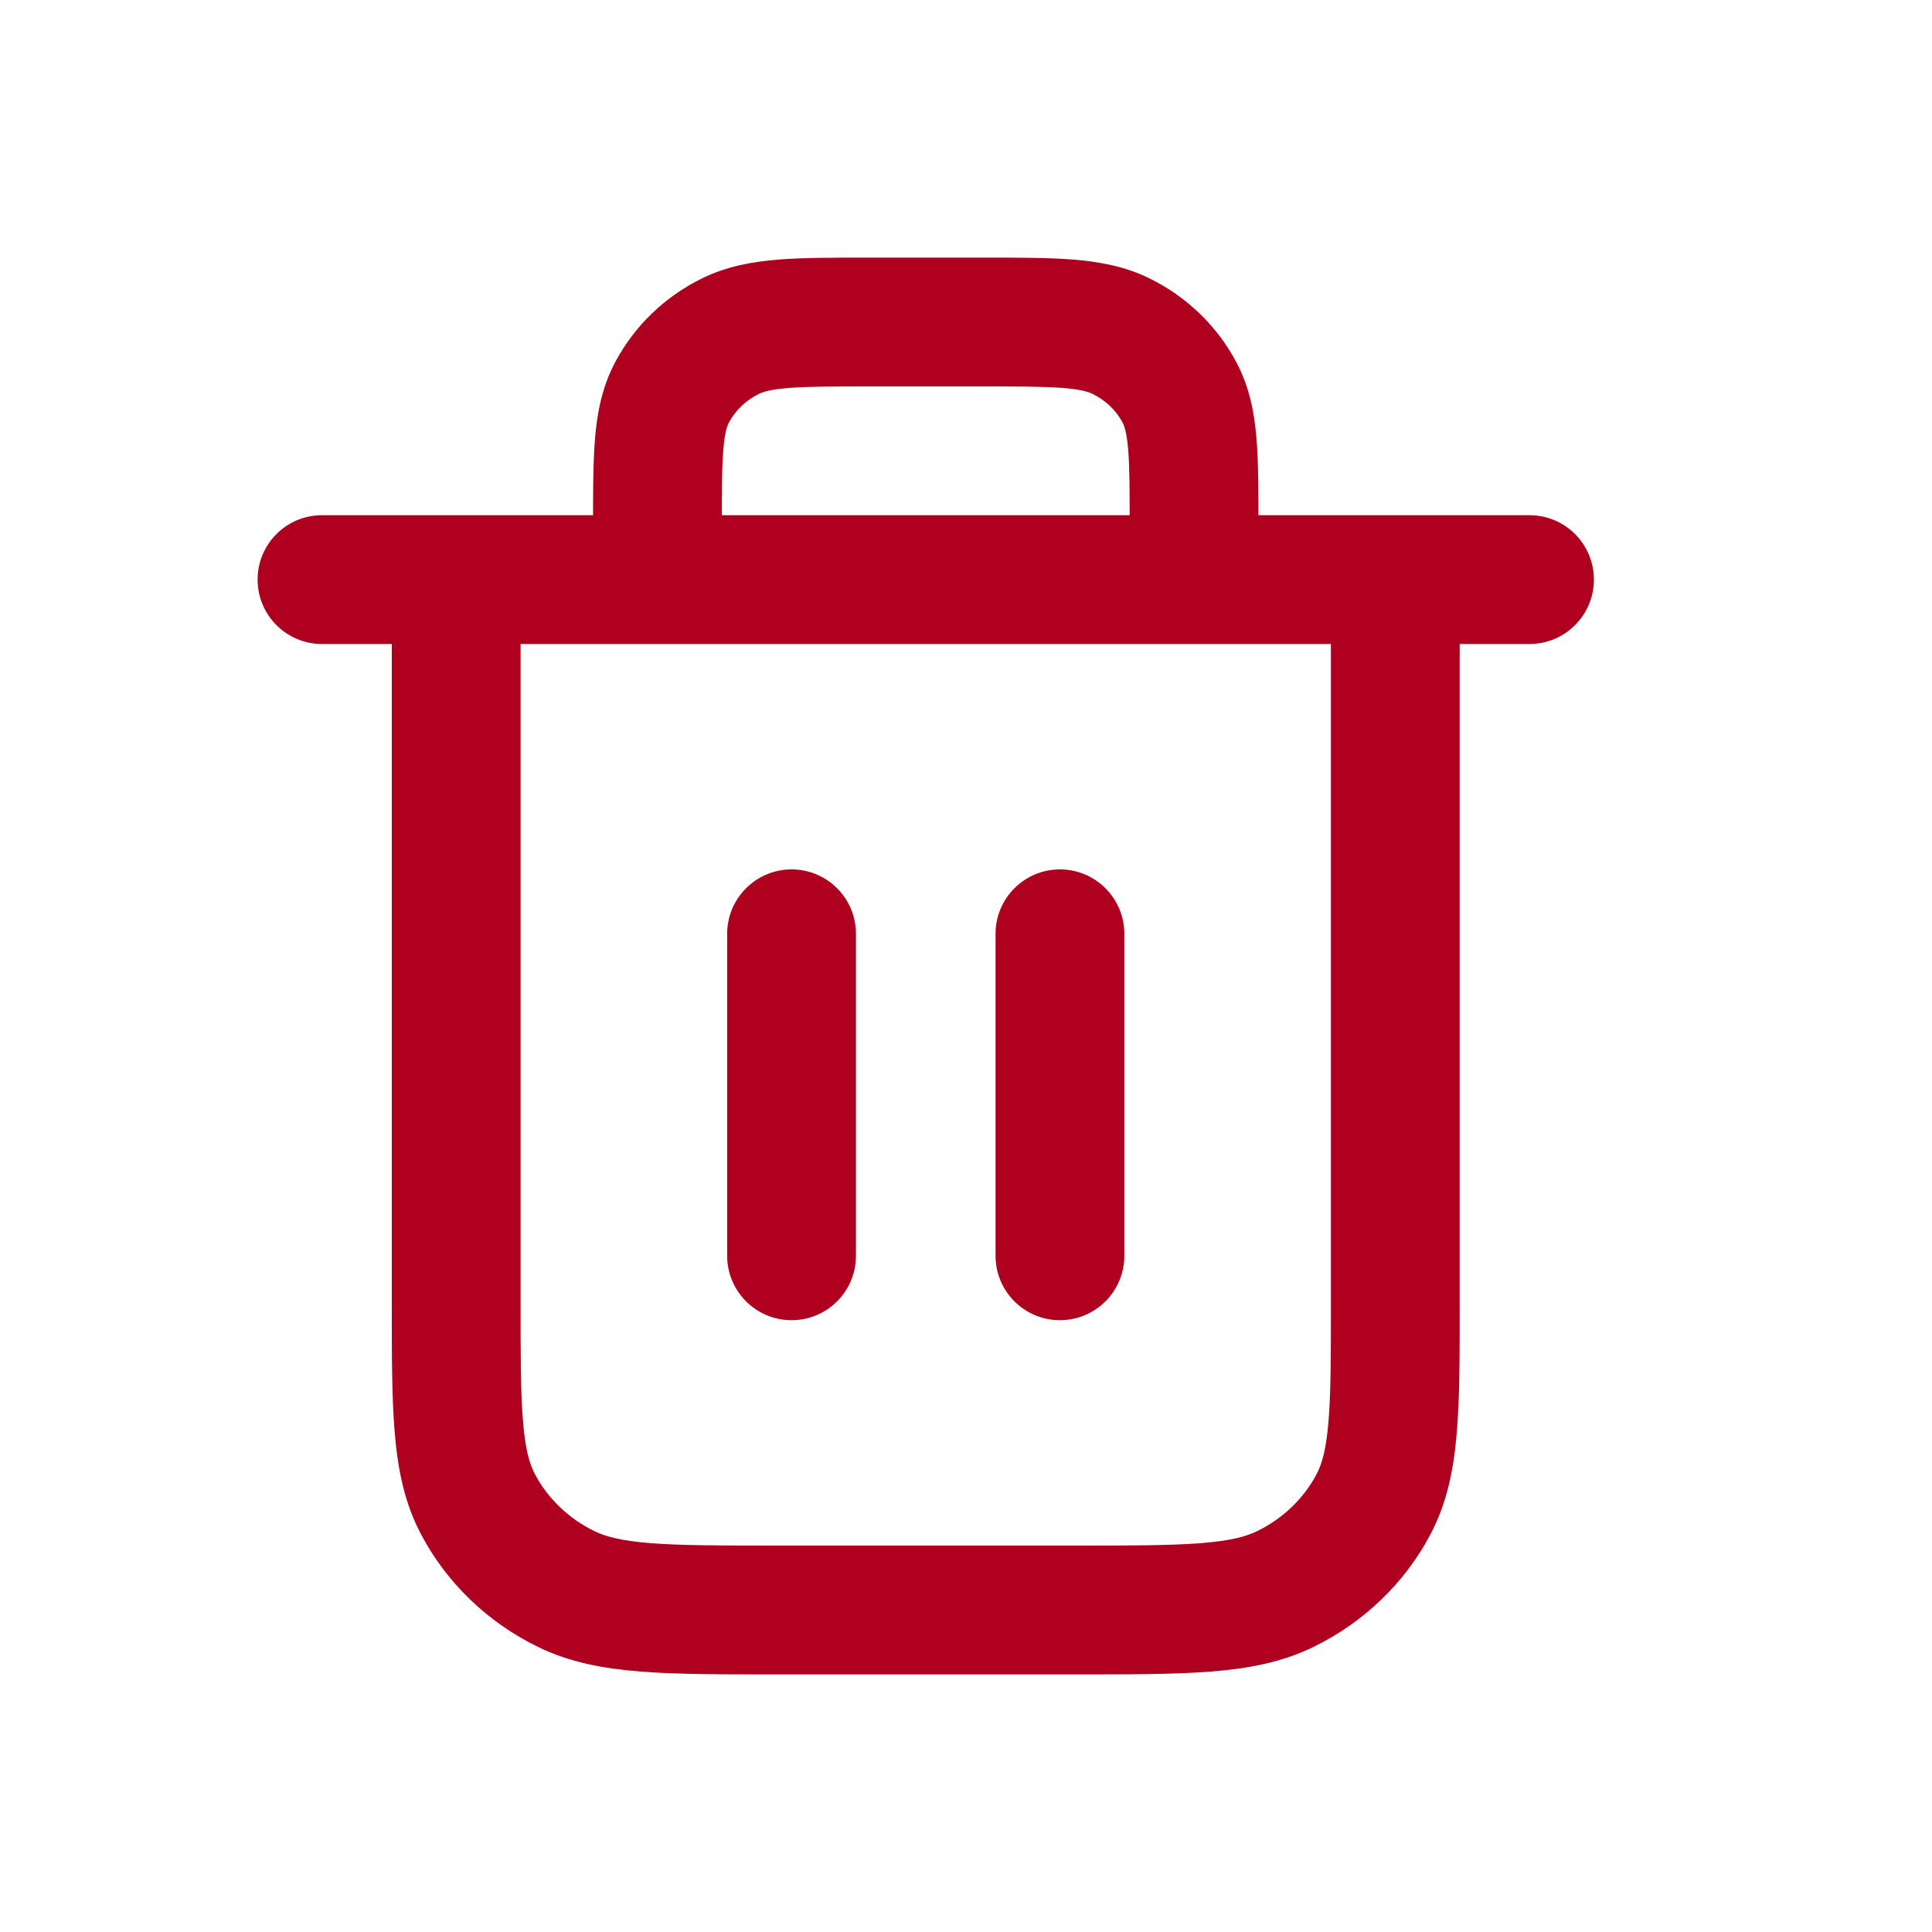 <svg width="24" height="24" viewBox="0 0 24 24" fill="none" xmlns="http://www.w3.org/2000/svg">
<path d="M14.033 7.2C14.033 7.642 14.392 8 14.833 8C15.275 8 15.633 7.642 15.633 7.2H14.033ZM7.367 7.2C7.367 7.642 7.725 8 8.167 8C8.608 8 8.967 7.642 8.967 7.2H7.367ZM13.923 4.174L14.275 3.456L13.923 4.174ZM14.652 4.874L13.945 5.249V5.249L14.652 4.874ZM9.077 4.174L8.725 3.456L9.077 4.174ZM8.348 4.874L7.642 4.499V4.499L8.348 4.874ZM10.633 11.6C10.633 11.158 10.275 10.8 9.833 10.8C9.392 10.8 9.033 11.158 9.033 11.6H10.633ZM9.033 15.6C9.033 16.042 9.392 16.4 9.833 16.4C10.275 16.4 10.633 16.042 10.633 15.6H9.033ZM13.967 11.6C13.967 11.158 13.608 10.8 13.167 10.8C12.725 10.8 12.367 11.158 12.367 11.6H13.967ZM12.367 15.6C12.367 16.042 12.725 16.4 13.167 16.4C13.608 16.4 13.967 16.042 13.967 15.6H12.367ZM4 6.4C3.558 6.4 3.2 6.758 3.2 7.2C3.2 7.642 3.558 8 4 8V6.4ZM19 8C19.442 8 19.8 7.642 19.8 7.2C19.8 6.758 19.442 6.4 19 6.4V8ZM18.133 7.2C18.133 6.758 17.775 6.4 17.333 6.4C16.892 6.4 16.533 6.758 16.533 7.2H18.133ZM6.467 7.2C6.467 6.758 6.108 6.4 5.667 6.4C5.225 6.4 4.867 6.758 4.867 7.2H6.467ZM7.032 19.738L7.383 19.02L7.383 19.02L7.032 19.738ZM5.939 18.69L5.233 19.065H5.233L5.939 18.69ZM17.061 18.69L16.354 18.314L17.061 18.69ZM15.968 19.738L15.617 19.02H15.617L15.968 19.738ZM10.833 4.8H12.167V3.2H10.833V4.8ZM14.033 6.56V7.2H15.633V6.56H14.033ZM8.967 7.2V6.56H7.367V7.2H8.967ZM12.167 4.8C12.646 4.8 12.959 4.801 13.199 4.819C13.43 4.837 13.522 4.869 13.572 4.893L14.275 3.456C13.968 3.306 13.649 3.25 13.324 3.224C13.007 3.199 12.621 3.2 12.167 3.2V4.8ZM15.633 6.56C15.633 6.126 15.634 5.75 15.608 5.441C15.581 5.122 15.521 4.804 15.358 4.499L13.945 5.249C13.964 5.285 13.995 5.362 14.014 5.577C14.033 5.802 14.033 6.098 14.033 6.56H15.633ZM13.572 4.893C13.738 4.974 13.866 5.101 13.945 5.249L15.358 4.499C15.117 4.045 14.736 3.681 14.275 3.456L13.572 4.893ZM10.833 3.2C10.379 3.2 9.993 3.199 9.676 3.224C9.351 3.25 9.032 3.306 8.725 3.456L9.428 4.893C9.478 4.869 9.57 4.837 9.801 4.819C10.041 4.801 10.354 4.8 10.833 4.8V3.2ZM8.967 6.56C8.967 6.098 8.967 5.802 8.986 5.577C9.005 5.362 9.035 5.285 9.055 5.249L7.642 4.499C7.48 4.804 7.419 5.122 7.392 5.441C7.366 5.75 7.367 6.126 7.367 6.56H8.967ZM8.725 3.456C8.264 3.681 7.883 4.045 7.642 4.499L9.055 5.249C9.134 5.101 9.262 4.974 9.428 4.893L8.725 3.456ZM9.033 11.6V15.6H10.633V11.6H9.033ZM12.367 11.6V15.6H13.967V11.6H12.367ZM4 8H19V6.4H4V8ZM16.533 7.2V16.16H18.133V7.2H16.533ZM13.333 19.2H9.667V20.8H13.333V19.2ZM6.467 16.16V7.2H4.867V16.16H6.467ZM9.667 19.2C8.954 19.2 8.466 19.199 8.087 19.17C7.717 19.141 7.522 19.088 7.383 19.02L6.68 20.457C7.076 20.651 7.498 20.729 7.962 20.765C8.418 20.801 8.979 20.8 9.667 20.8V19.2ZM4.867 16.16C4.867 16.818 4.866 17.362 4.904 17.804C4.942 18.256 5.025 18.674 5.233 19.065L6.646 18.314C6.581 18.192 6.527 18.017 6.498 17.669C6.467 17.31 6.467 16.846 6.467 16.16H4.867ZM7.383 19.02C7.061 18.862 6.804 18.613 6.646 18.314L5.233 19.065C5.553 19.669 6.062 20.155 6.68 20.457L7.383 19.02ZM16.533 16.16C16.533 16.846 16.533 17.31 16.502 17.669C16.473 18.017 16.419 18.192 16.354 18.314L17.767 19.065C17.975 18.674 18.058 18.256 18.096 17.804C18.134 17.362 18.133 16.818 18.133 16.16H16.533ZM13.333 20.8C14.021 20.8 14.582 20.801 15.038 20.765C15.502 20.729 15.924 20.651 16.32 20.457L15.617 19.02C15.478 19.088 15.283 19.141 14.913 19.17C14.534 19.199 14.046 19.2 13.333 19.2V20.8ZM16.354 18.314C16.196 18.613 15.94 18.862 15.617 19.02L16.32 20.457C16.938 20.155 17.447 19.669 17.767 19.065L16.354 18.314Z" fill="#B00020"/>
</svg>
